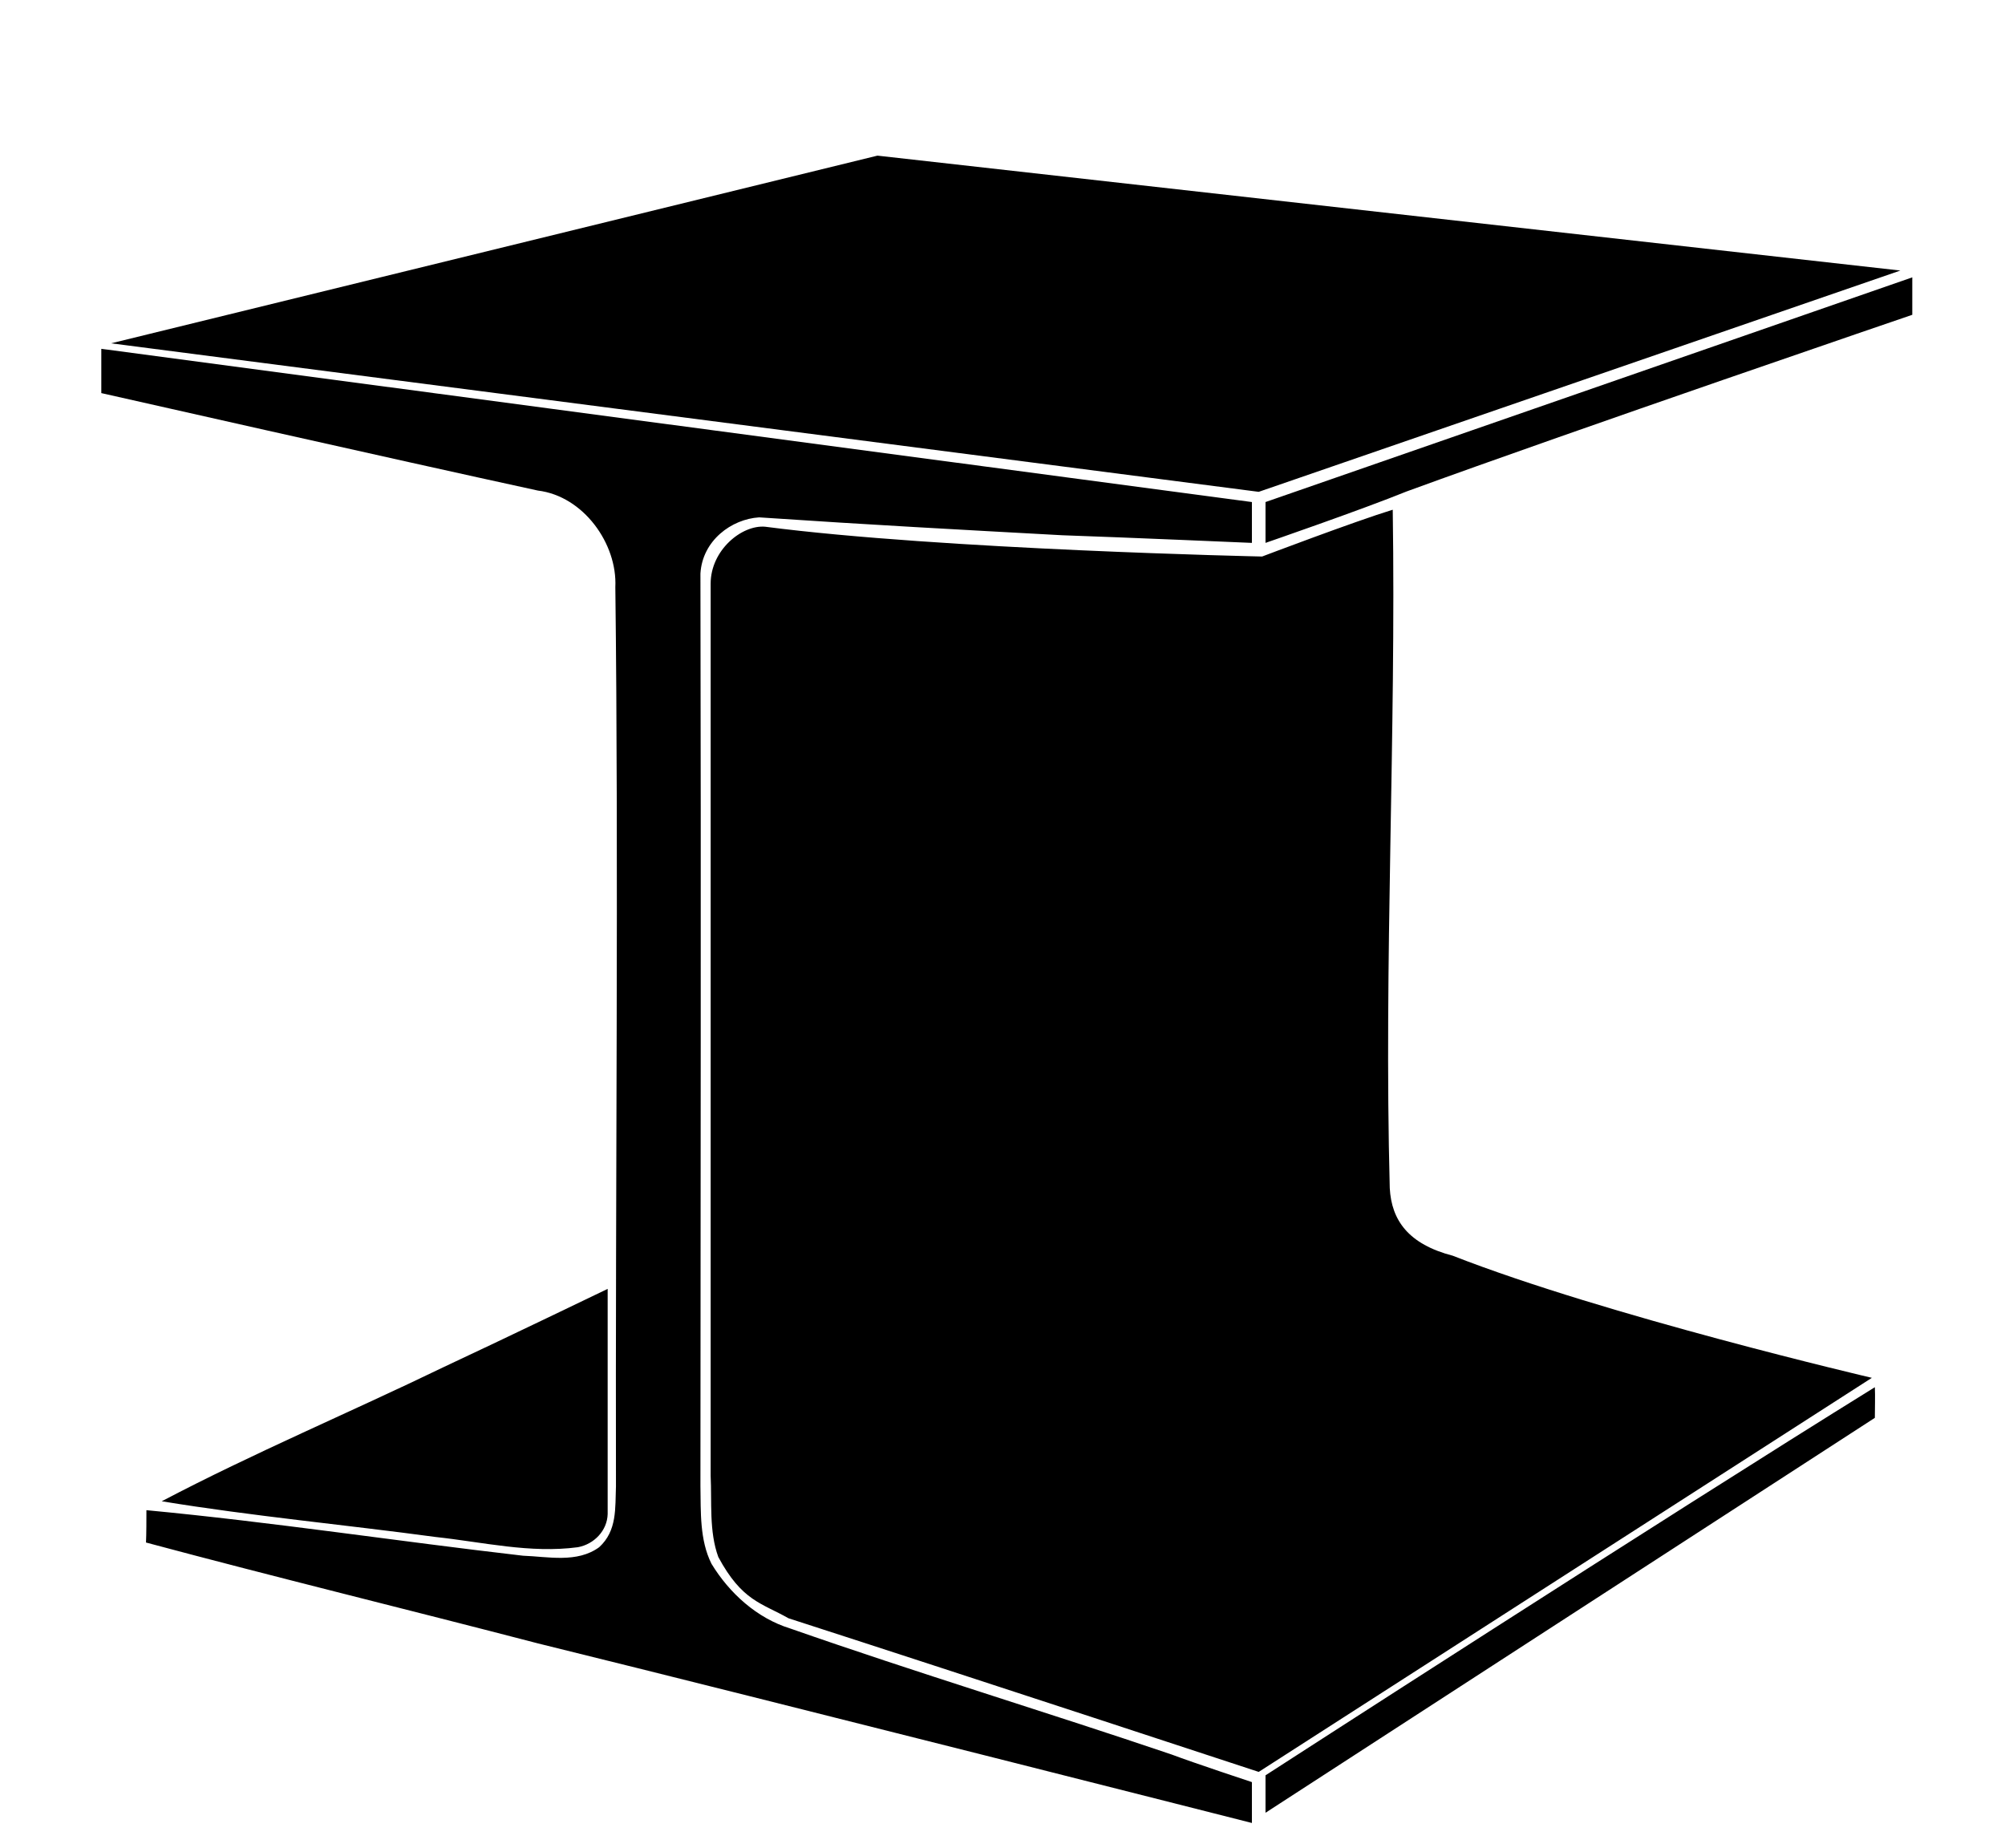 <?xml version="1.0" ?>
<svg xmlns="http://www.w3.org/2000/svg" xmlns:cc="http://creativecommons.org/ns#" xmlns:dc="http://purl.org/dc/elements/1.1/" xmlns:ev="http://www.w3.org/2001/xml-events" xmlns:inkscape="http://www.inkscape.org/namespaces/inkscape" xmlns:rdf="http://www.w3.org/1999/02/22-rdf-syntax-ns#" xmlns:sodipodi="http://sodipodi.sourceforge.net/DTD/sodipodi-0.dtd" xmlns:svg="http://www.w3.org/2000/svg" xmlns:xlink="http://www.w3.org/1999/xlink" baseProfile="full" height="553px" version="1.1" viewBox="0 0 80 80" width="600px" x="0px" y="0px">
	<defs/>
	<path d="M 77.765,60.048 C 77.784,60.379 77.765,61.061 77.765,61.374 C 68.776,67.195 51.386,78.469 51.386,78.469 L 51.386,76.848 C 51.386,76.848 68.721,65.648 77.765,60.048 L 77.765,60.048 M 15.834,59.164 C 18.284,58.021 22.907,55.792 22.907,55.792 C 22.907,55.792 22.907,62.229 22.907,65.537 C 22.889,66.256 22.318,66.845 21.618,66.974 C 19.555,67.25 17.51,66.753 15.465,66.532 C 11.505,65.998 7.526,65.629 3.602,64.985 C 7.6,62.885 11.763,61.135 15.834,59.164 L 15.834,59.164 M 51.239,24.09 C 51.239,24.09 55.218,22.579 56.894,22.064 C 57.042,31.864 56.507,41.645 56.765,51.427 C 56.839,52.827 57.576,53.858 59.492,54.356 C 66.123,56.953 77.636,59.642 77.636,59.642 L 51.092,76.7 C 51.092,76.7 38.773,72.645 30.736,70.05 C 29.567,69.386 28.724,69.307 27.697,67.398 C 27.292,66.292 27.421,65.021 27.365,63.879 C 27.365,56.511 27.365,49.29 27.365,41.921 C 27.365,36.321 27.365,30.869 27.365,25.269 C 27.365,23.814 28.713,22.713 29.723,22.8 C 37.386,23.795 51.239,24.09 51.239,24.09 L 51.239,24.09 M 0.986,15.1 L 50.797,21.732 L 50.797,23.5 C 50.797,23.5 45.271,23.261 42.581,23.169 C 38.197,22.929 34.439,22.73 29.465,22.395 C 28.268,22.469 27.007,23.398 26.923,24.827 C 26.953,38.686 26.927,51.447 26.923,64.321 C 26.942,65.445 26.886,66.661 27.402,67.692 C 28.176,68.964 29.373,70.05 30.81,70.492 C 36.281,72.408 41.826,74.085 47.315,75.945 C 48.292,76.314 50.797,77.142 50.797,77.142 L 50.797,78.911 C 50.797,78.911 30.128,73.661 19.886,71.137 C 14.231,69.664 8.557,68.282 2.921,66.771 C 2.939,66.421 2.939,65.721 2.939,65.371 C 8.392,65.887 13.807,66.716 19.242,67.342 C 20.31,67.379 21.581,67.674 22.539,66.974 C 23.322,66.261 23.229,65.276 23.266,64.337 C 23.239,51.353 23.386,37.353 23.239,25.416 C 23.331,23.537 21.857,21.474 19.886,21.235 C 13.605,19.871 0.986,17.016 0.986,17.016 L 0.986,15.1 M 51.386,21.732 L 79.386,12.006 L 79.386,13.627 C 79.386,13.627 64.76,18.619 57.502,21.271 C 55.55,22.064 51.386,23.5 51.386,23.5 L 51.386,21.732 M 34.586,6.737 L 78.871,11.711 L 51.092,21.29 L 1.41,14.861 L 34.586,6.737" fill="#000000" stroke="none"/>
</svg>

